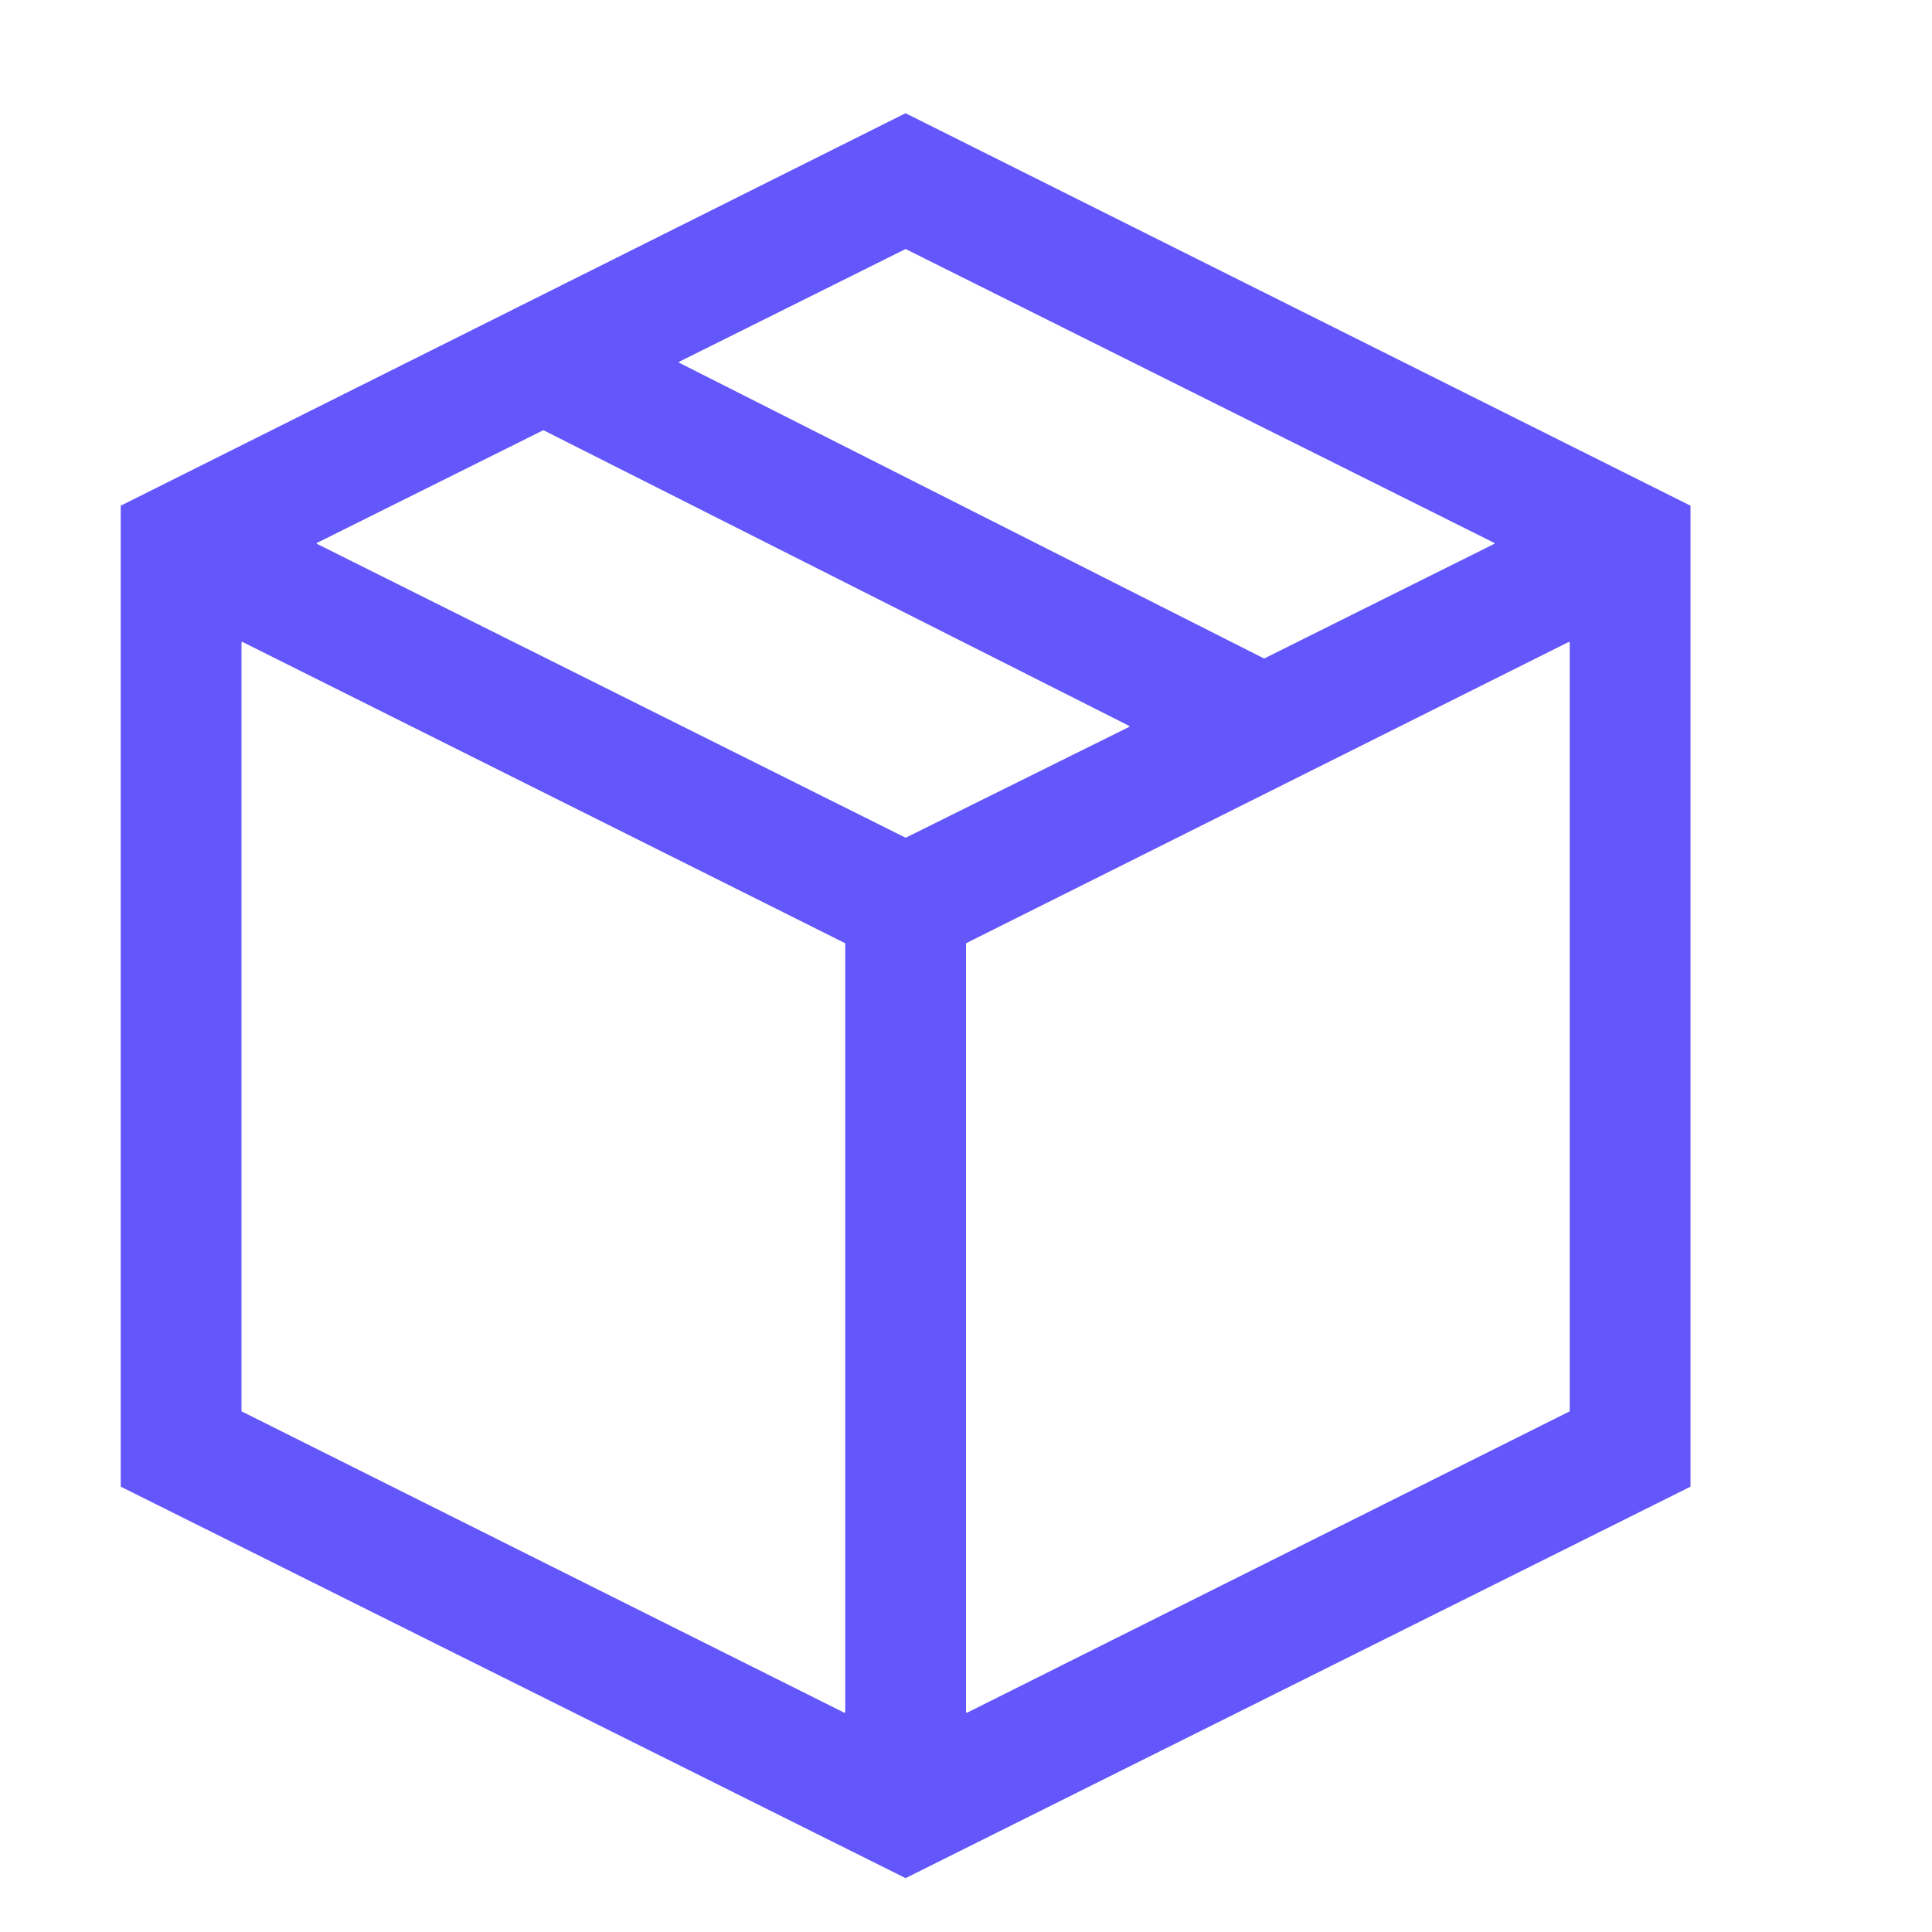 <svg width="22" height="22" viewBox="0 0 22 22" fill="none" xmlns="http://www.w3.org/2000/svg">
<path d="M19.244 5.762V16.925L10.312 21.38L1.381 16.925V5.762L10.312 1.296L19.244 5.762ZM10.997 10.736L10.994 10.73V19.508H11.014L11.003 19.514L17.878 16.076L17.881 16.083V7.305H17.861L17.872 7.299L10.997 10.736ZM6.185 4.893L3.596 6.182L3.599 6.188L3.604 6.196L3.596 6.193L10.31 9.545L10.308 9.548L10.315 9.545L12.872 8.277L12.866 8.266L12.864 8.263L12.872 8.266L6.19 4.893L6.192 4.89L6.185 4.893ZM10.31 2.83L7.721 4.119L7.724 4.125L7.729 4.134L7.721 4.131L14.392 7.504L14.39 7.507L14.398 7.504L17.029 6.193L17.023 6.182L17.021 6.179L17.029 6.182L10.315 2.83L10.317 2.827L10.31 2.83ZM9.628 10.736L2.753 7.299L2.75 7.305L2.744 7.317V16.07H2.736L2.747 16.076L9.622 19.514L9.631 19.496V10.742H9.639L9.628 10.736Z" fill="#6356FA" stroke="#6356FA" stroke-width="0.012"/>
</svg>
